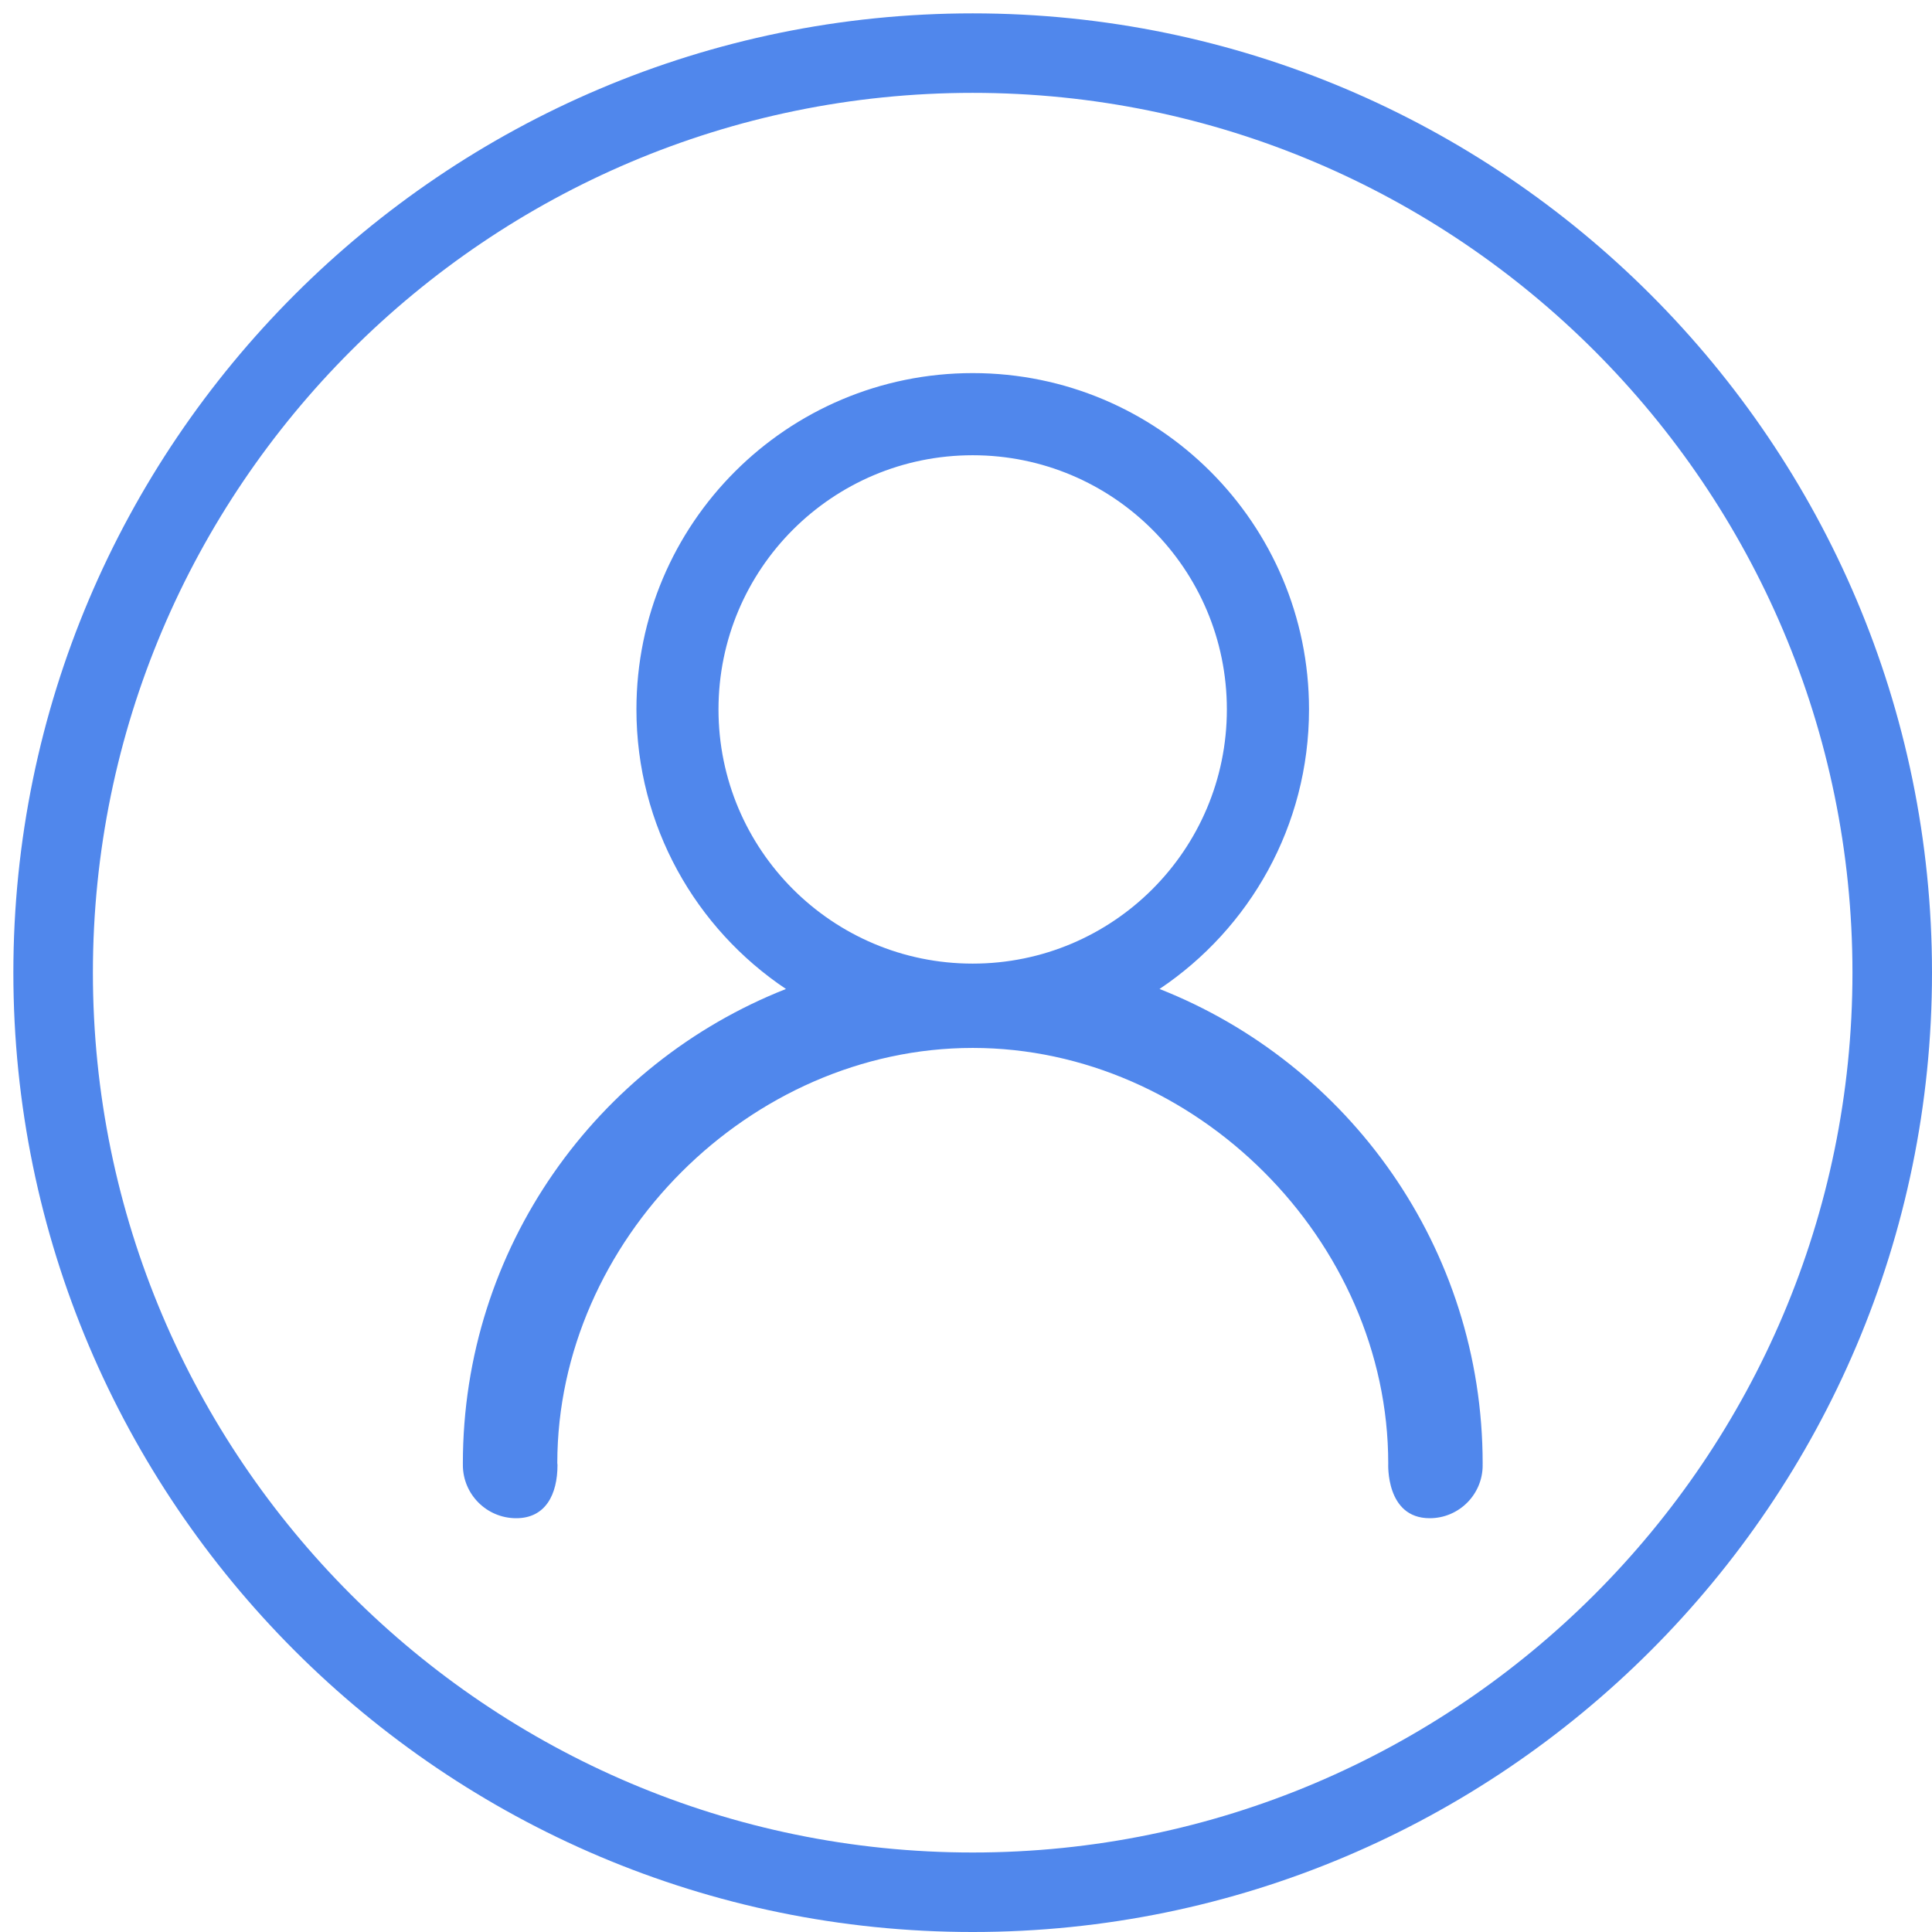 <?xml version="1.0" standalone="no"?><!DOCTYPE svg PUBLIC "-//W3C//DTD SVG 1.1//EN" "http://www.w3.org/Graphics/SVG/1.1/DTD/svg11.dtd"><svg t="1652361183768" class="icon" viewBox="0 0 1024 1024" version="1.1" xmlns="http://www.w3.org/2000/svg" p-id="2413" xmlns:xlink="http://www.w3.org/1999/xlink" width="200" height="200"><defs><style type="text/css">@font-face { font-family: feedback-iconfont; src: url("//at.alicdn.com/t/font_1031158_u69w8yhxdu.woff2?t=1630033759944") format("woff2"), url("//at.alicdn.com/t/font_1031158_u69w8yhxdu.woff?t=1630033759944") format("woff"), url("//at.alicdn.com/t/font_1031158_u69w8yhxdu.ttf?t=1630033759944") format("truetype"); }
</style></defs><path d="M515.541 7.083c-280.359 0-508.459 228.12-508.459 508.459s228.12 508.459 508.459 508.459 508.459-228.12 508.459-508.459S795.901 7.083 515.541 7.083zM515.541 981.864c-257.133 0-466.301-209.19-466.301-466.323 0-257.133 209.169-466.323 466.301-466.323s466.301 209.19 466.301 466.323S772.674 981.864 515.541 981.864zM614.574 524.177 614.574 524.177c47.751-31.969 79.231-86.399 79.231-148.188 0-98.437-79.805-178.242-178.242-178.242-98.437 0-178.242 79.805-178.242 178.242 0 61.811 31.48 116.219 79.252 148.188-100.267 39.52-171.245 137.17-171.245 251.454 0 0.234 0 0.447 0.021 0.659 0 0.043-0.021 0.106-0.021 0.149 0 15.612 12.656 28.247 28.268 28.247 15.591 0 21.887-12.634 21.887-28.247 0-0.34-0.085-0.659-0.106-1.021 0.106-118.006 102.16-219.995 220.208-219.995 118.112 0 220.208 102.096 220.208 220.208 0 0.149-1.468 29.055 21.972 29.055 15.506 0 28.076-12.571 28.076-28.055 0-0.064-0.021-0.128-0.021-0.213 0-0.255 0.021-0.51 0.021-0.787C785.798 661.347 714.798 563.697 614.574 524.177zM515.541 510.734c-74.402 0-134.724-60.322-134.724-134.724 0-74.424 60.322-134.724 134.724-134.724 74.424 0 134.724 60.322 134.724 134.724S589.944 510.734 515.541 510.734z" p-id="2414" fill="#5087EC"></path></svg>